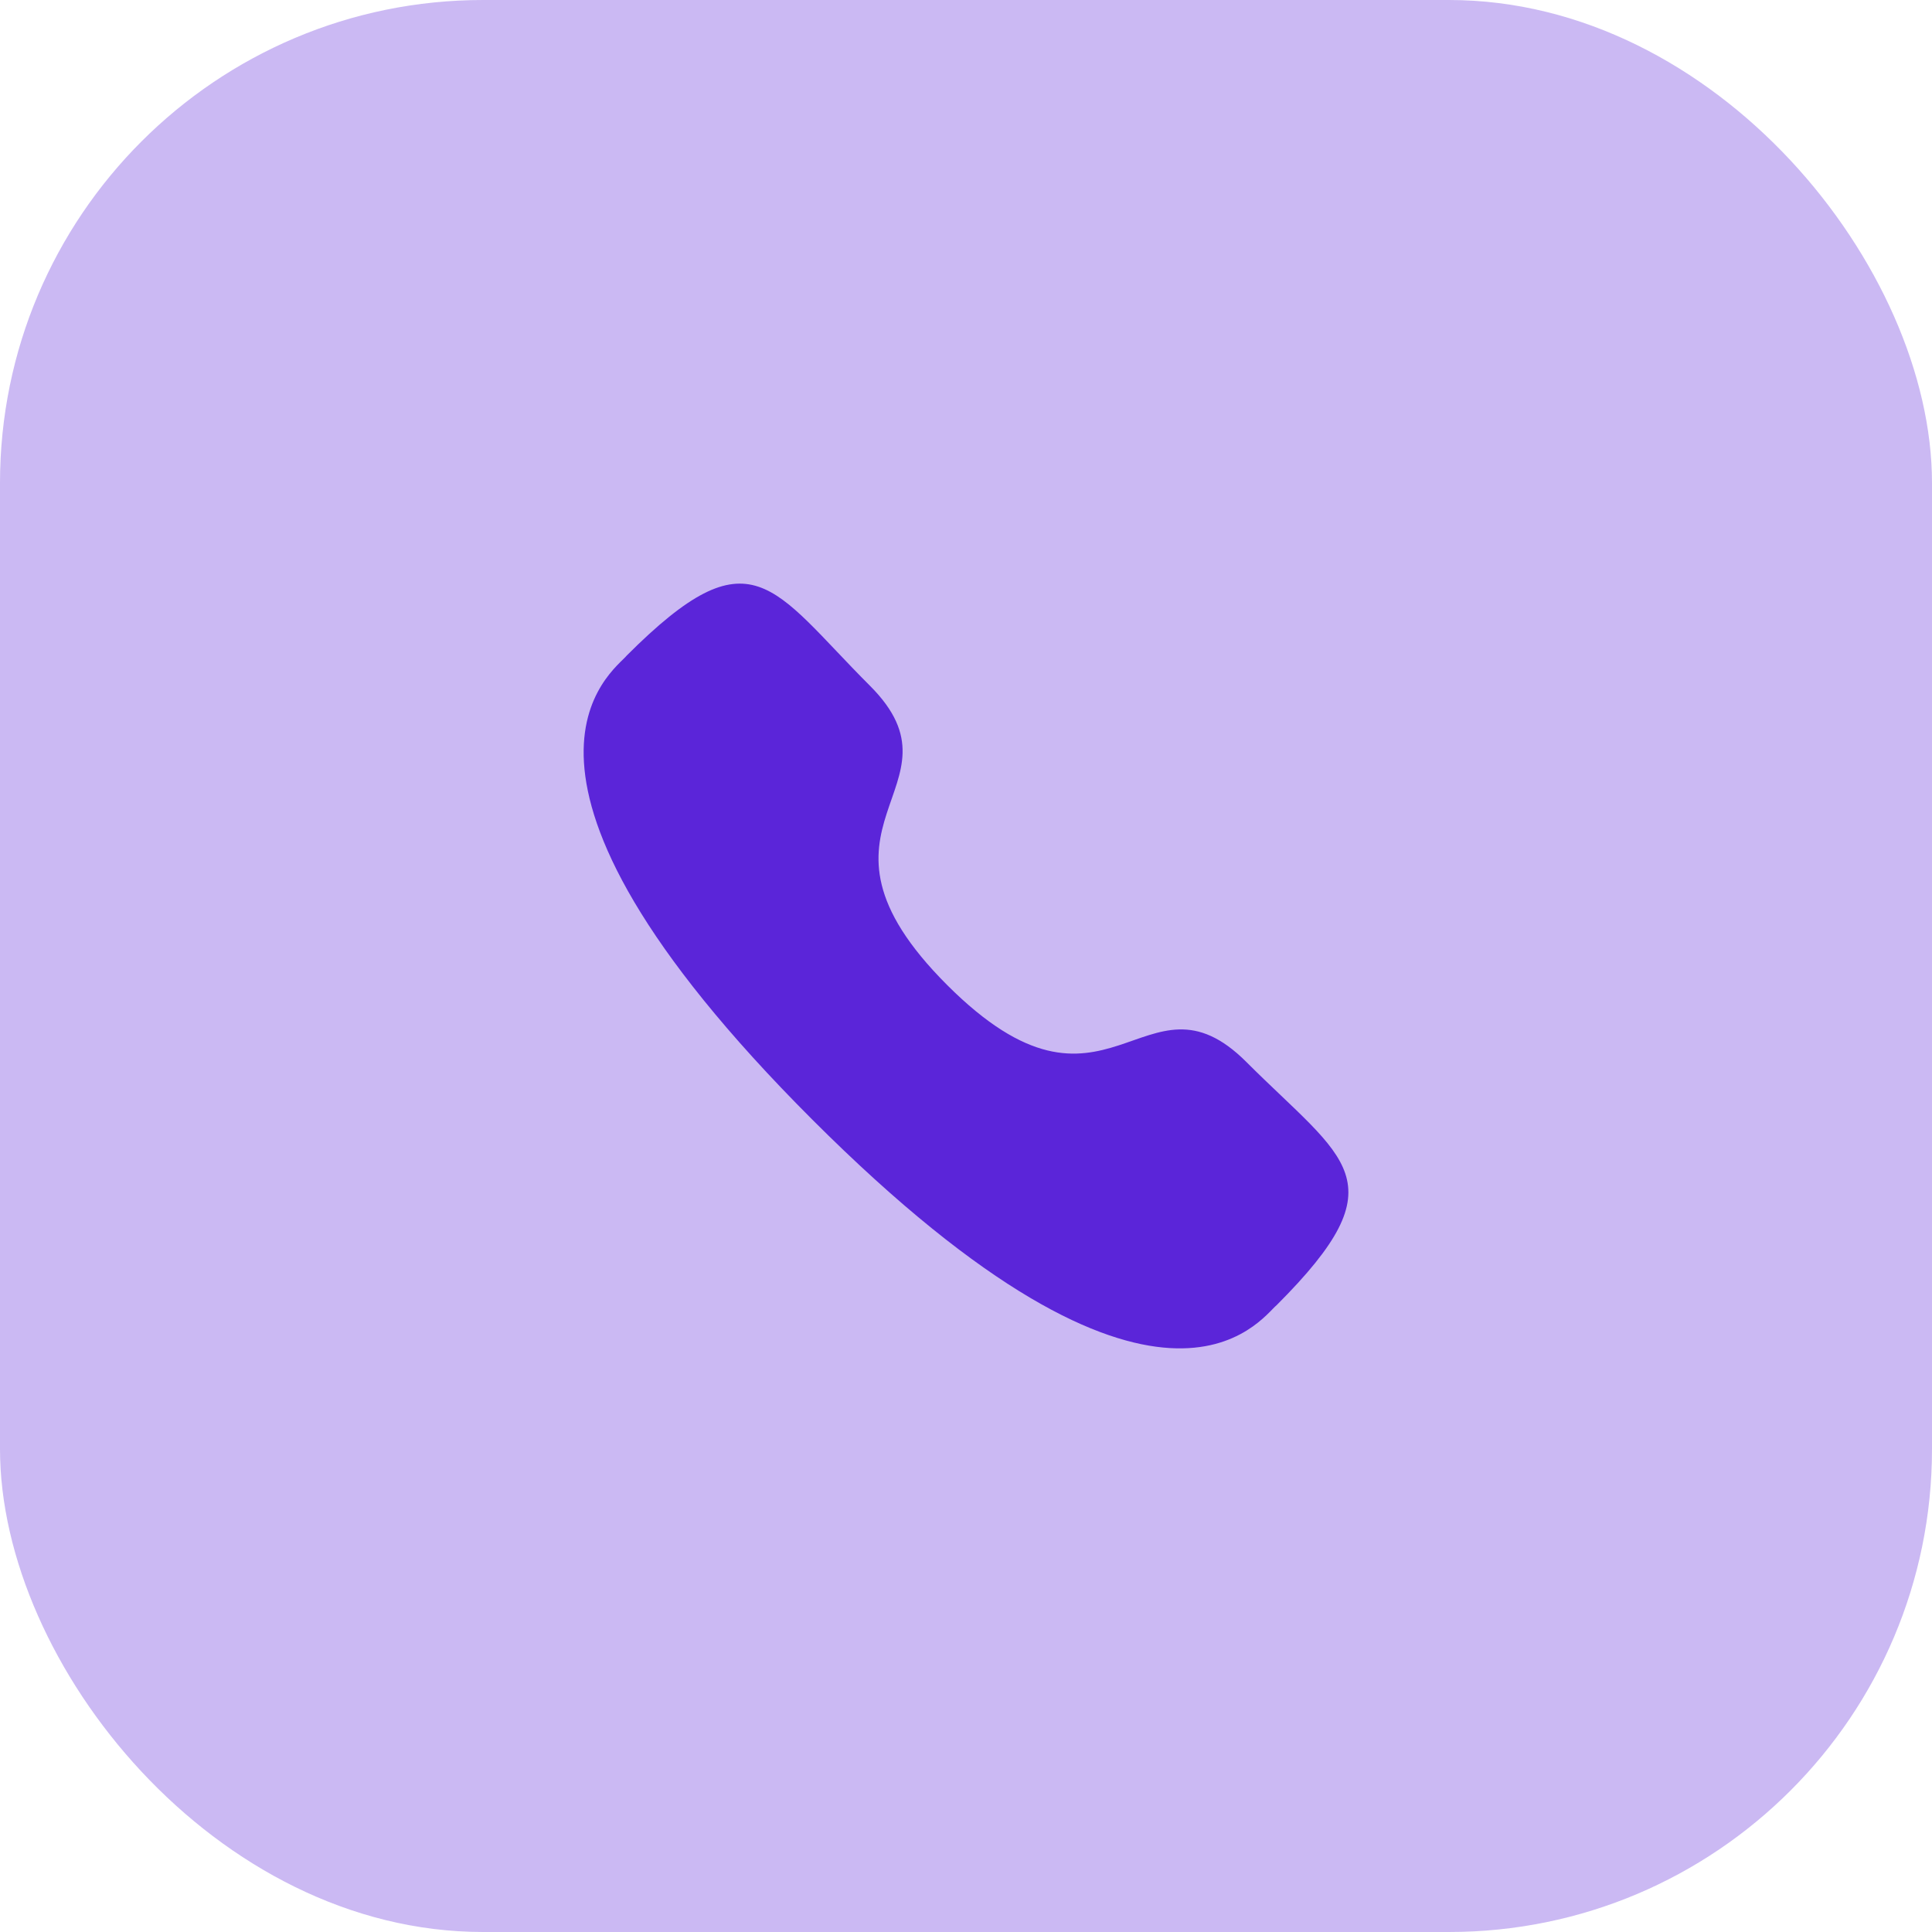 <svg width="48" height="48" viewBox="0 0 48 48" fill="none" xmlns="http://www.w3.org/2000/svg">
<rect width="48" height="48" rx="12" fill="#5B25D9" fill-opacity="0.32"/>
<path fill-rule="evenodd" clip-rule="evenodd" d="M23.532 24.473C27.521 28.46 28.426 23.847 30.966 26.385C33.414 28.833 34.822 29.323 31.719 32.425C31.331 32.737 28.862 36.494 20.185 27.82C11.507 19.144 15.262 16.673 15.574 16.284C18.684 13.174 19.166 14.589 21.614 17.038C24.154 19.577 19.543 20.485 23.532 24.473Z" fill="#5B25D9"/>
</svg>
